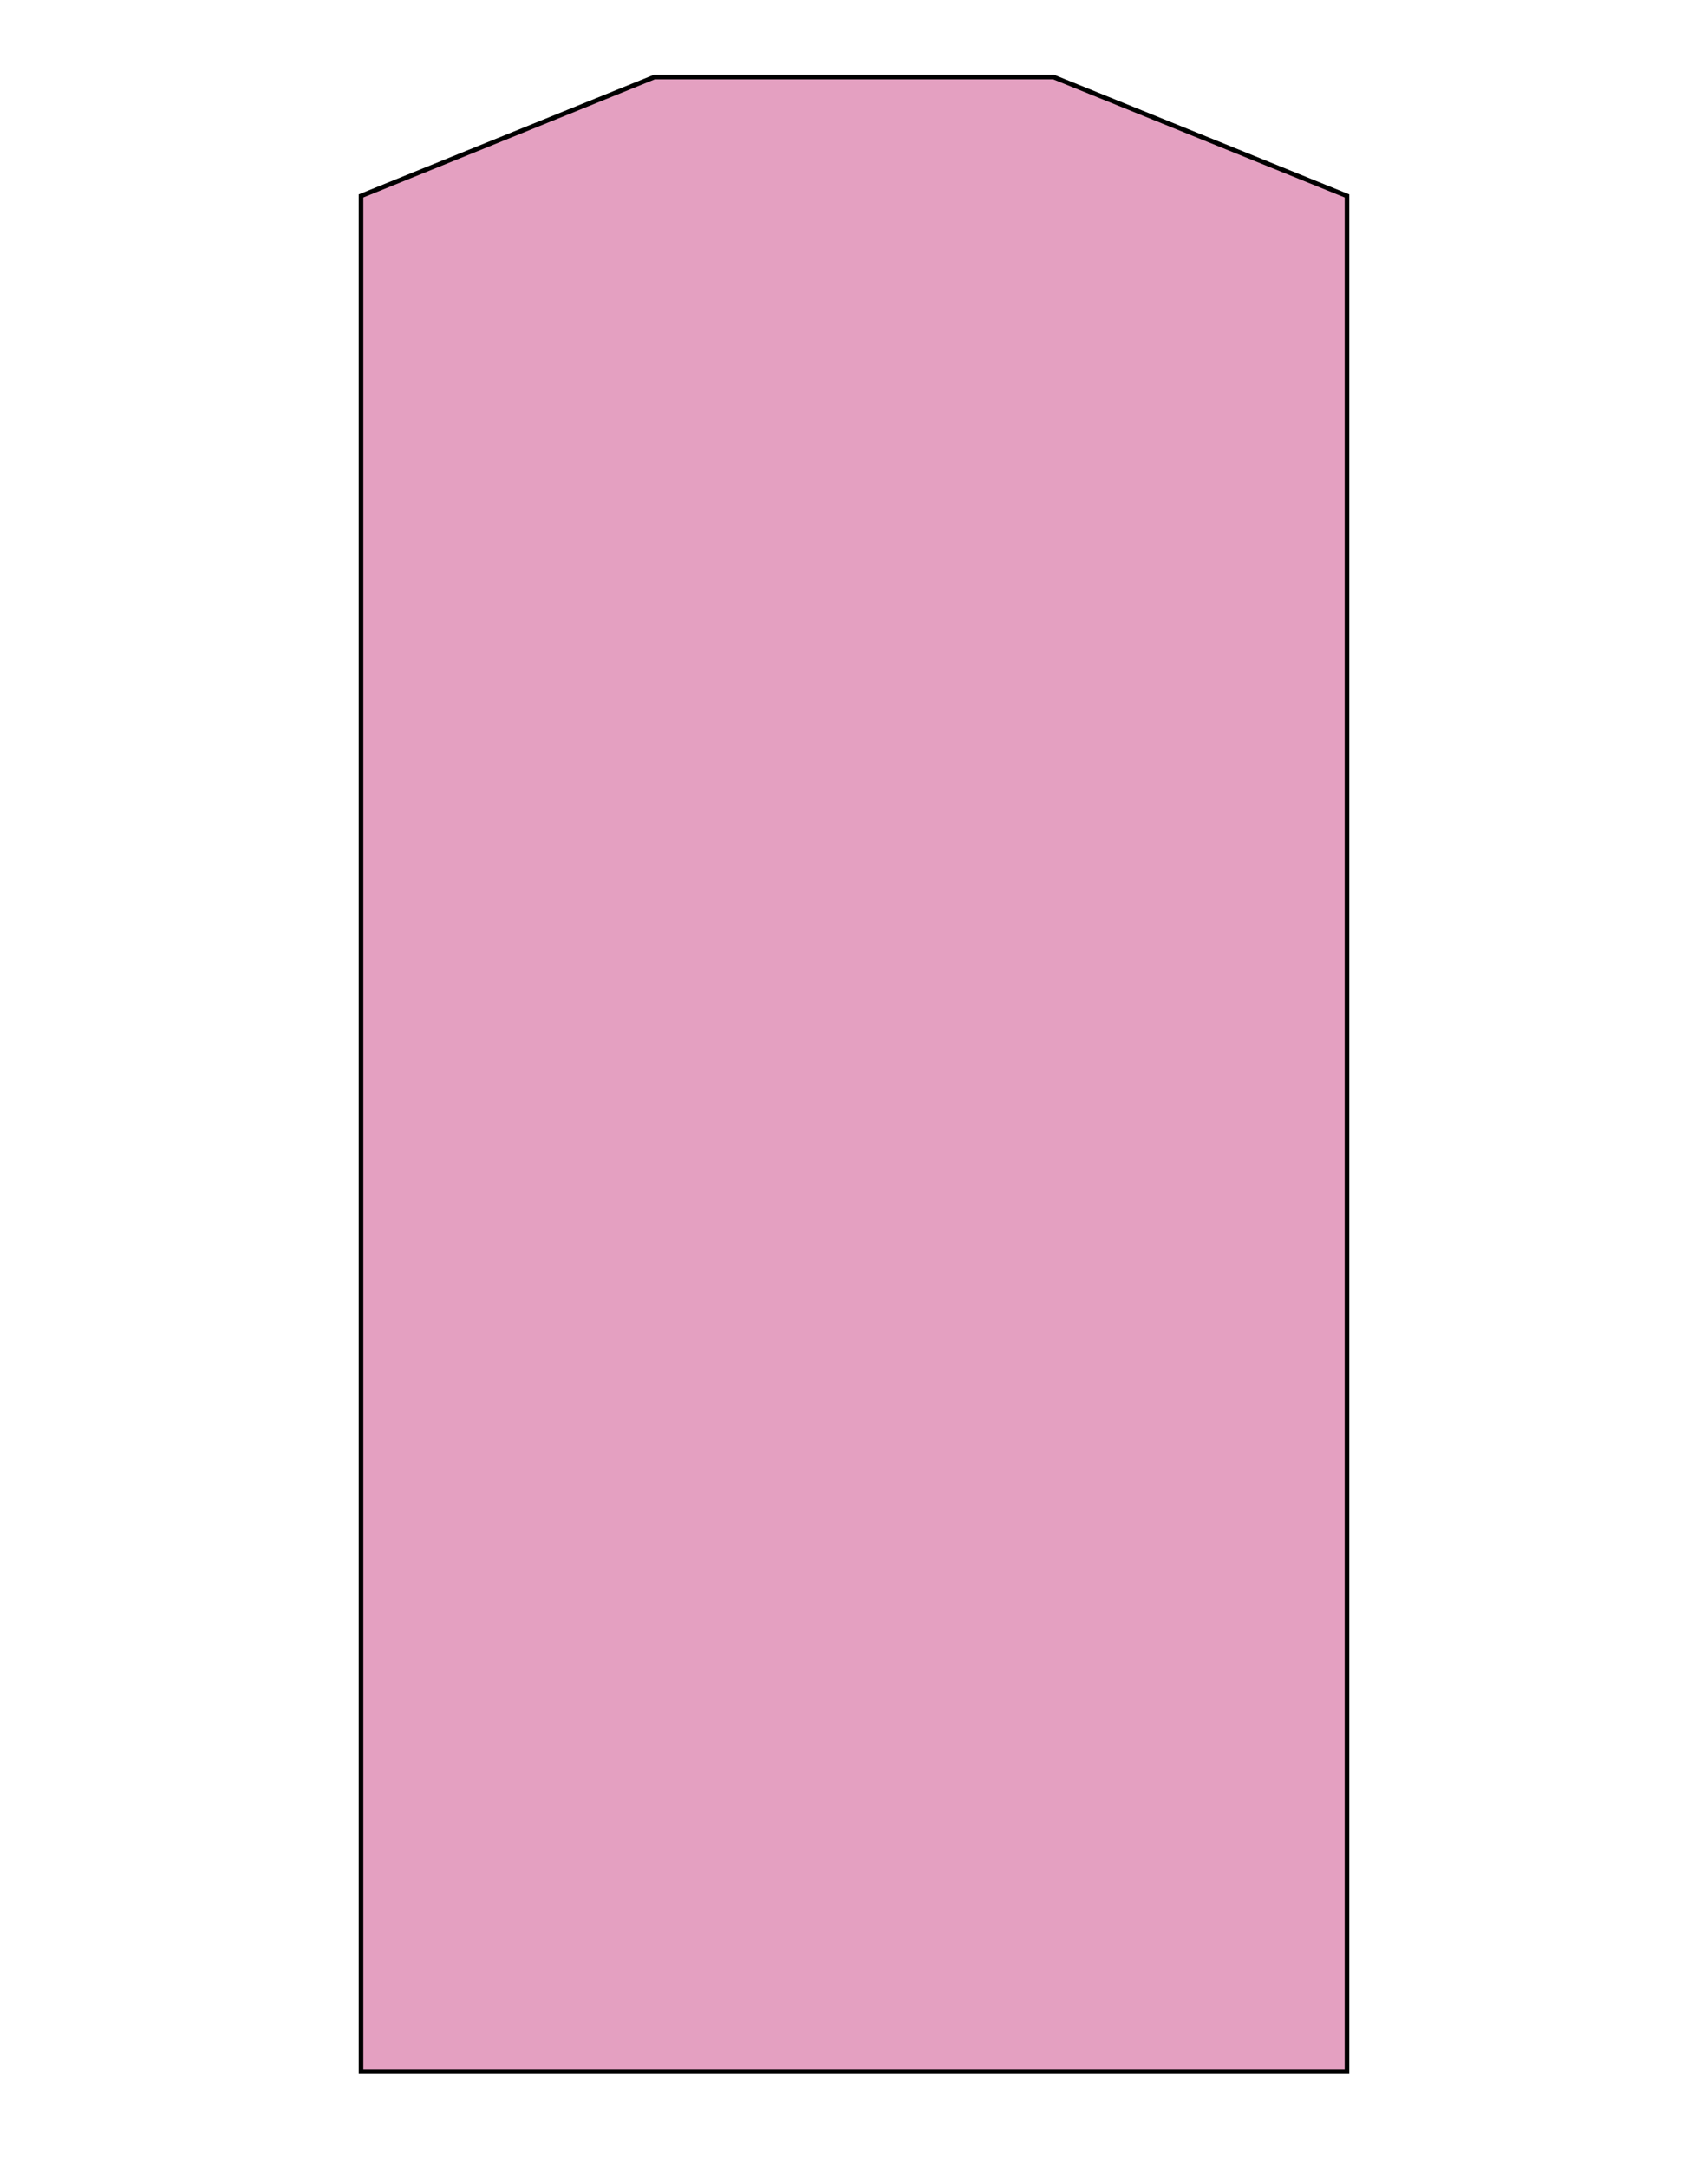 <svg id="badan" xmlns="http://www.w3.org/2000/svg" viewBox="0 0 371.66 471.35"><defs><style>.cls-1{fill:#e4a0c1;stroke:#000;stroke-miterlimit:10;}</style></defs><polygon class="cls-1" points="229.27 16.75 142.39 16.75 78.56 42.6 78.56 450.49 185.83 450.49 293.1 450.49 293.1 42.6 229.27 16.75"/></svg>